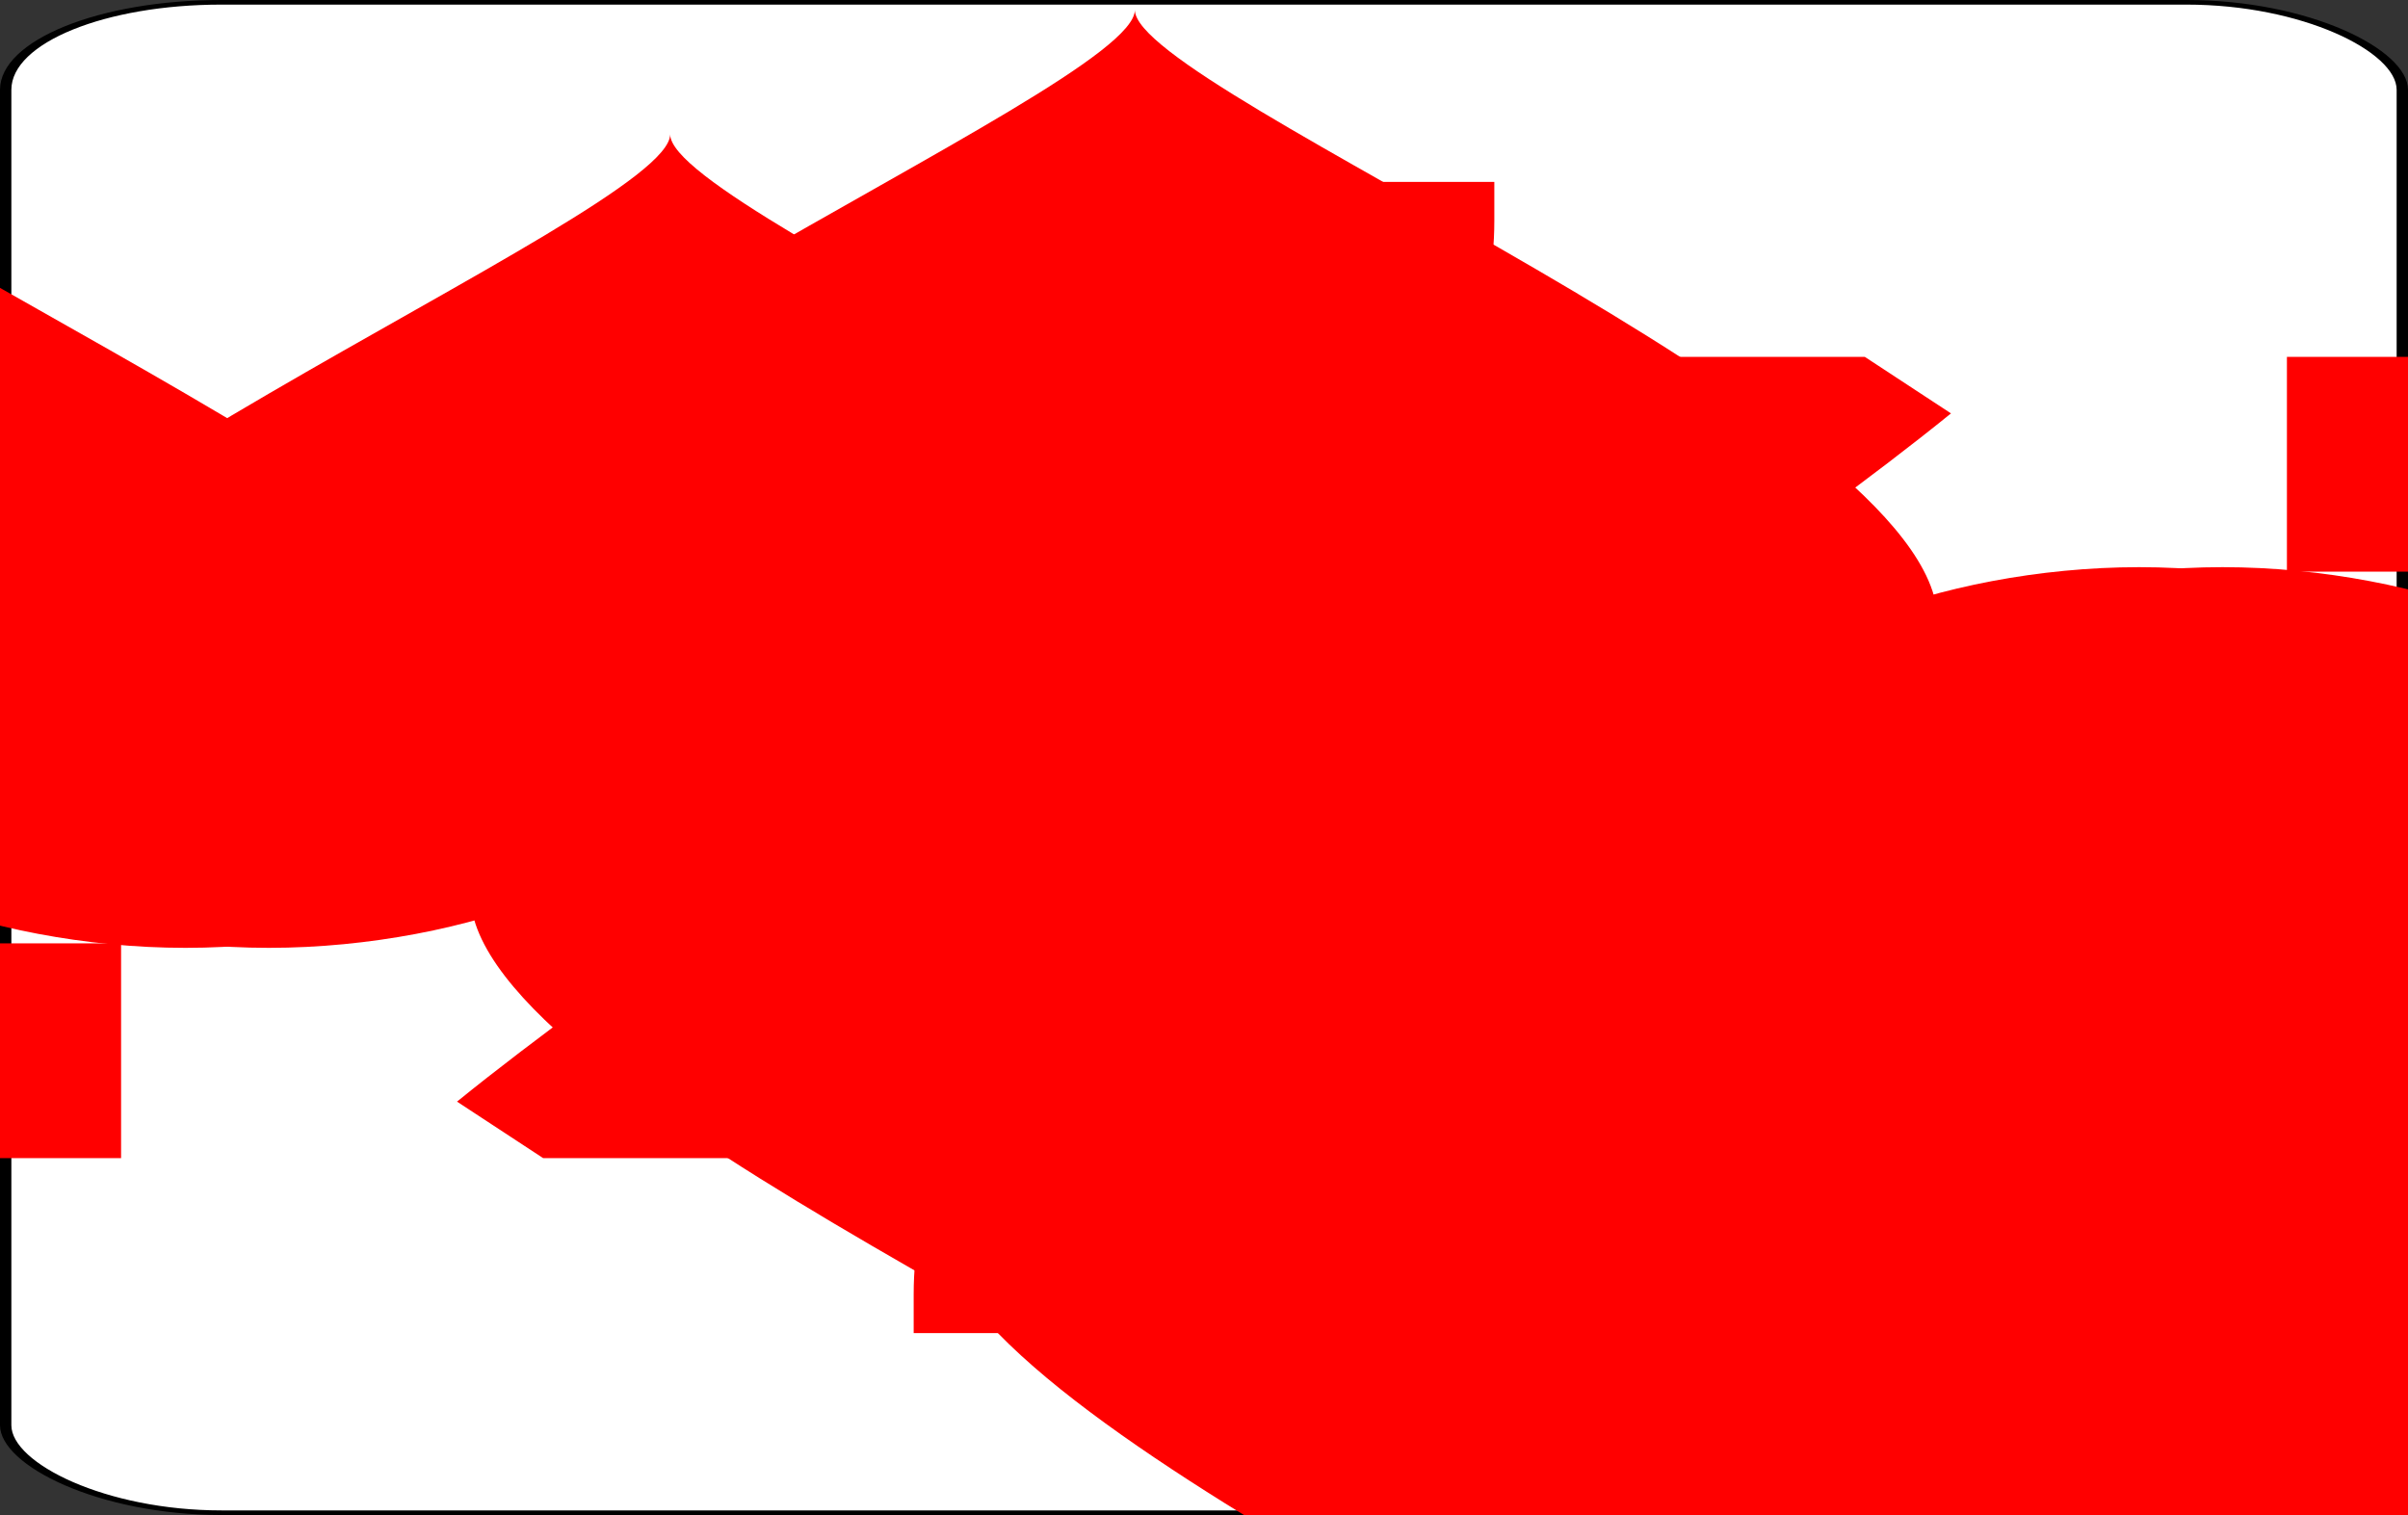 <?xml version='1.0' encoding='utf-8'?>
<svg xmlns="http://www.w3.org/2000/svg" xmlns:ns1="http://www.w3.org/1999/xlink" class="card" face="7H" height="31.549" preserveAspectRatio="none" viewBox="-106 -164.5 212 329" width="50.141" x="25.07" y="15.775"><rect x="-106" y="-164.5" width="212" height="329" fill="#333333" stroke="none"/><symbol id="SH7" preserveAspectRatio="xMinYMid" viewBox="-600 -600 1200 1200"><path d="M0 -300C0 -400 100 -500 200 -500C300 -500 400 -400 400 -250C400 0 0 400 0 500C0 400 -400 0 -400 -250C-400 -400 -300 -500 -200 -500C-100 -500 0 -400 -0 -300Z" fill="red" /></symbol><symbol id="VH7" preserveAspectRatio="xMinYMid" viewBox="-500 -500 1000 1000"><path d="M-265 -320L-265 -460L265 -460C135 -200 -90 100 -90 460" fill="none" stroke="red" stroke-linecap="square" stroke-miterlimit="1.5" stroke-width="80" /></symbol><rect fill="white" height="328" rx="19" ry="19" stroke="black" width="211" x="-105.5" y="-164" /><use height="50" x="-104" y="-145.5" ns1:href="#VH7" /><use height="50" x="54" y="-145.5" ns1:href="#VH7" /><use height="41.827" x="-99.913" y="-90.5" ns1:href="#SH7" /><use height="41.827" x="58.087" y="-90.5" ns1:href="#SH7" /><use height="40" x="-59.001" y="-117.501" ns1:href="#SH7" /><use height="40" x="19.001" y="-117.501" ns1:href="#SH7" /><use height="40" x="-59.001" y="-20" ns1:href="#SH7" /><use height="40" x="19.001" y="-20" ns1:href="#SH7" /><use height="40" x="-20" y="-68.75" ns1:href="#SH7" /><g transform="rotate(180)"><use height="50" x="-104" y="-145.5" ns1:href="#VH7" /><use height="50" x="54" y="-145.5" ns1:href="#VH7" /><use height="41.827" x="-99.913" y="-90.5" ns1:href="#SH7" /><use height="41.827" x="58.087" y="-90.5" ns1:href="#SH7" /><use height="40" x="-59.001" y="-117.501" ns1:href="#SH7" /><use height="40" x="19.001" y="-117.501" ns1:href="#SH7" /></g></svg>